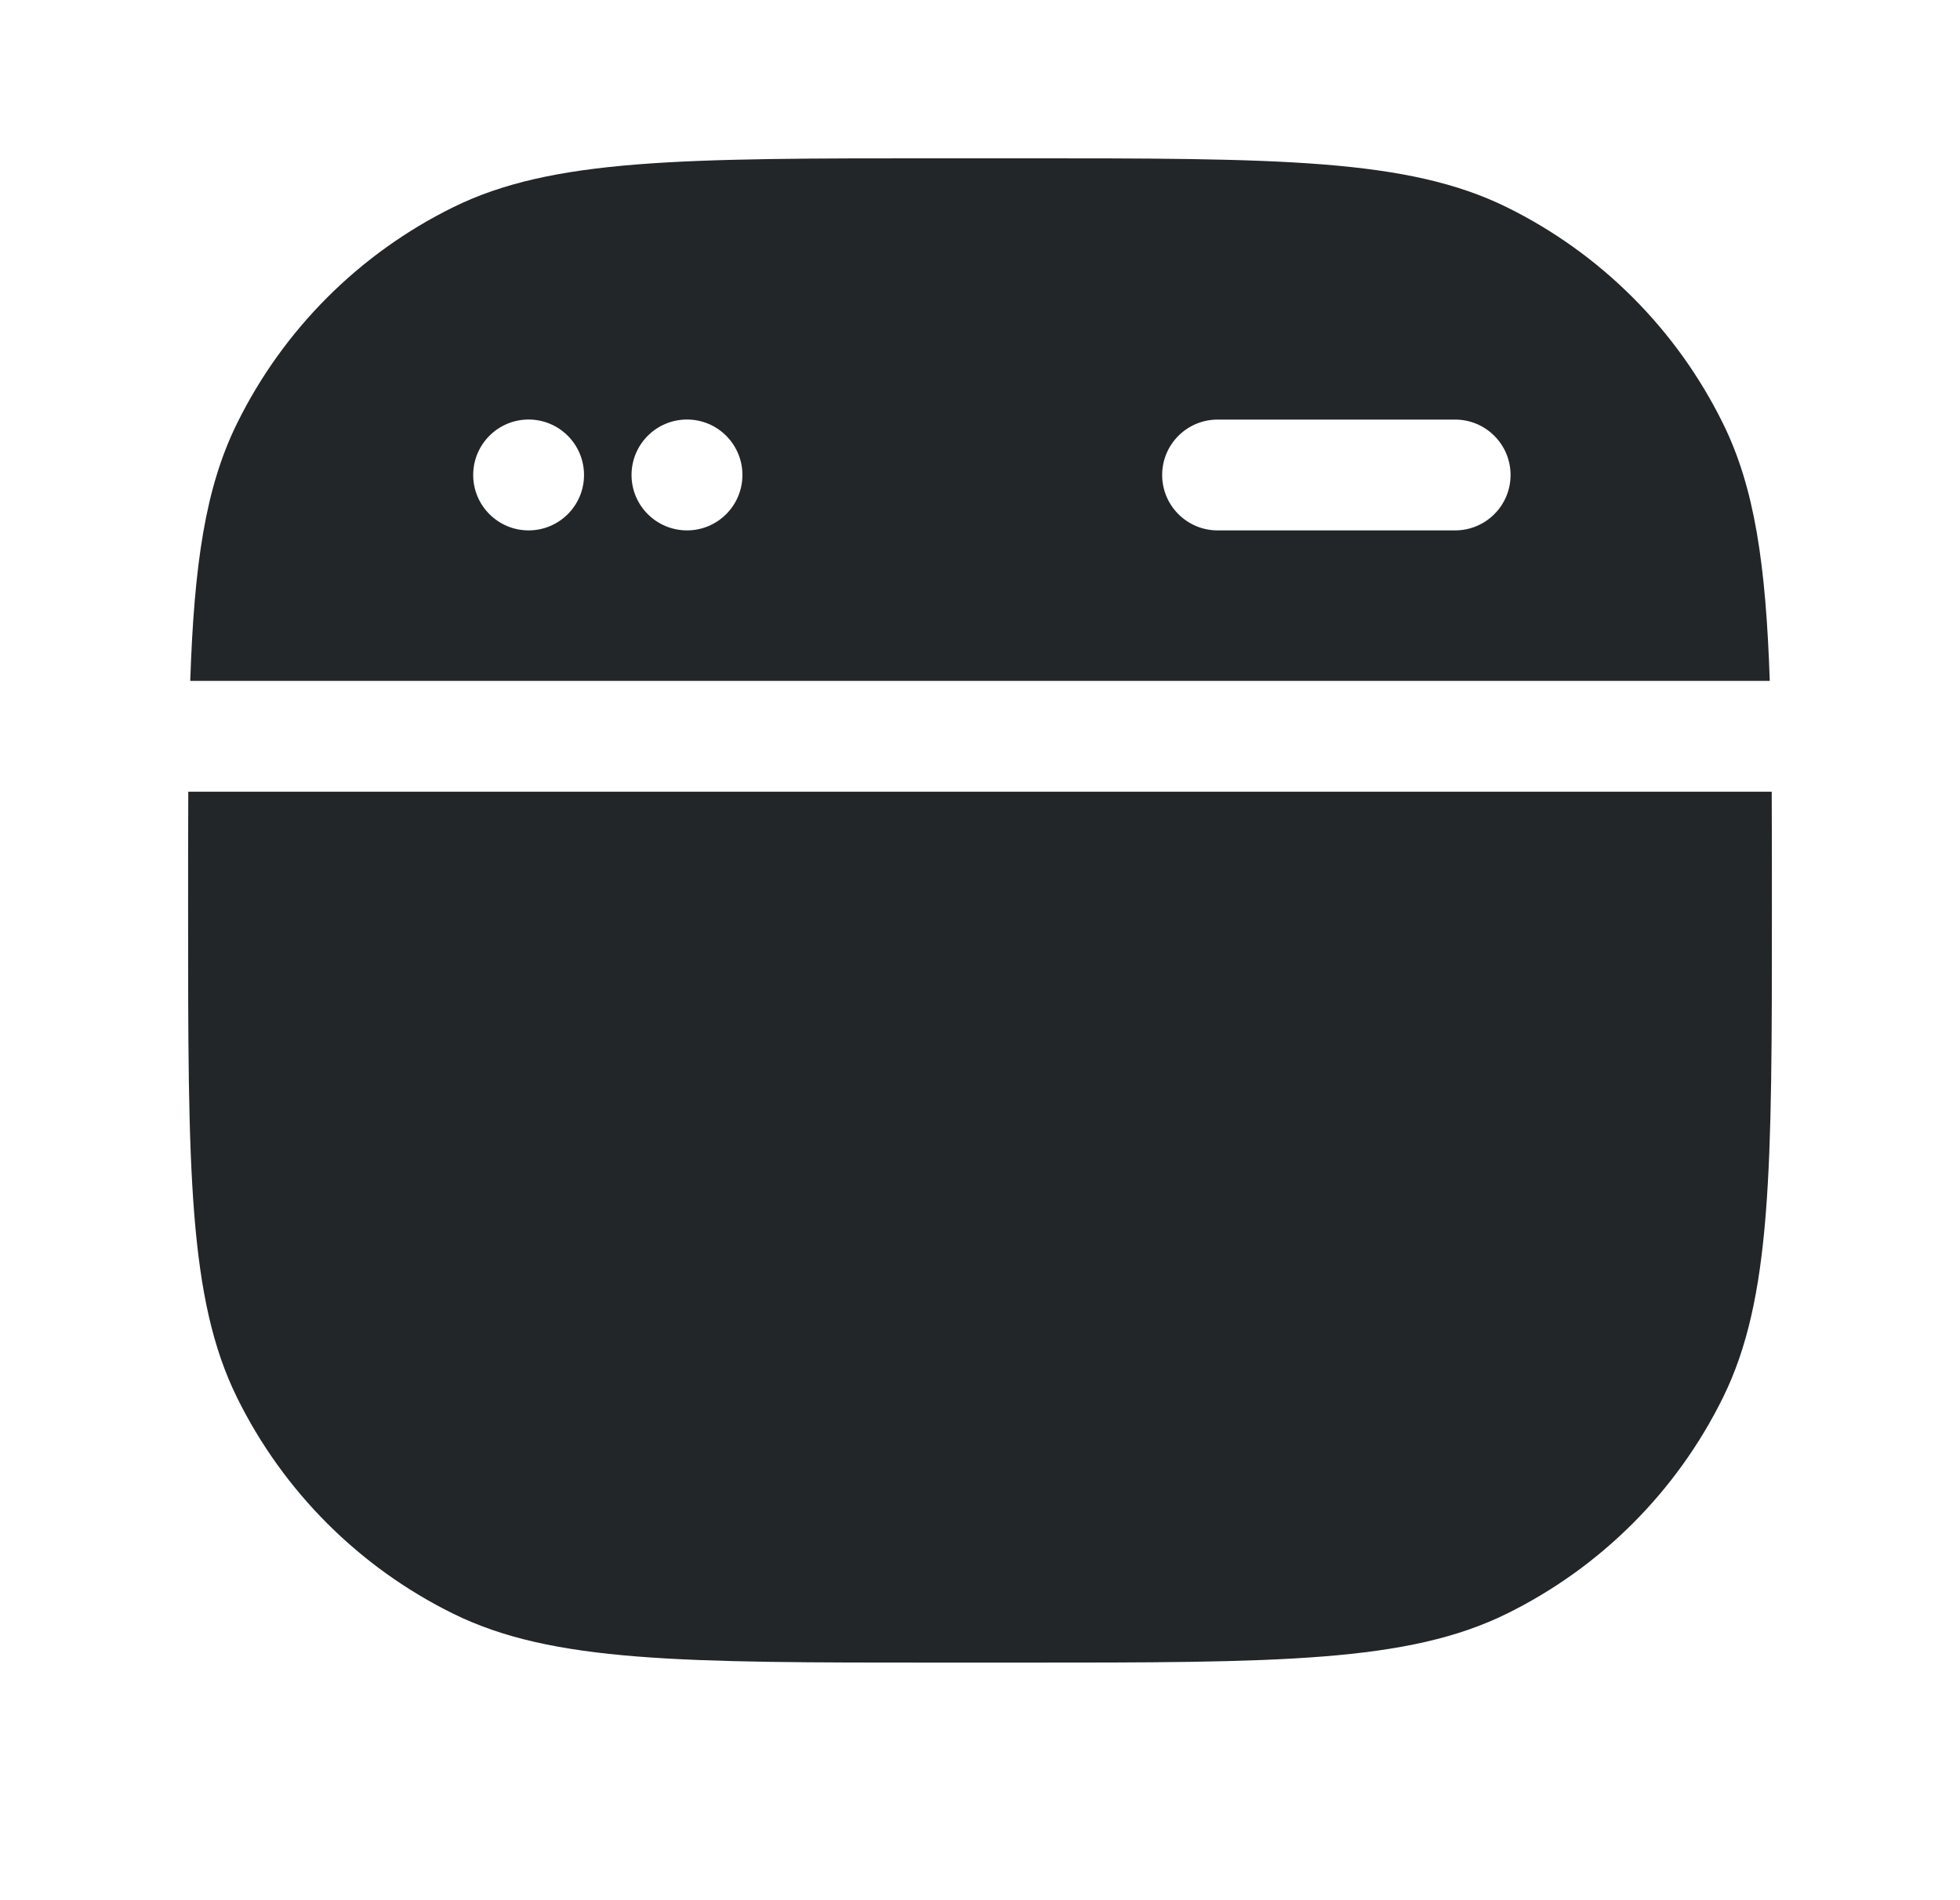 <svg  viewBox="0 0 33 32" fill="none" xmlns="http://www.w3.org/2000/svg">
    <path fill-rule="evenodd" clip-rule="evenodd" d="M3.167 15.333C3.167 14.608 3.167 13.944 3.17 13.333L29.83 13.333C29.833 13.944 29.833 14.608 29.833 15.333C29.833 19.687 29.833 21.865 29.008 23.538C28.229 25.117 26.951 26.395 25.372 27.174C23.699 27.999 21.521 27.999 17.167 27.999H15.833C11.479 27.999 9.301 27.999 7.628 27.174C6.049 26.395 4.771 25.117 3.992 23.538C3.167 21.865 3.167 19.687 3.167 15.333ZM29.797 11.466L3.203 11.466C3.269 9.506 3.457 8.211 3.992 7.128C4.771 5.548 6.049 4.27 7.628 3.491C9.301 2.666 11.479 2.666 15.833 2.666H17.167C21.521 2.666 23.699 2.666 25.372 3.491C26.951 4.27 28.229 5.548 29.008 7.128C29.543 8.211 29.731 9.506 29.797 11.466ZM20.5 7.066C19.985 7.066 19.567 7.484 19.567 7.999C19.567 8.514 19.985 8.932 20.5 8.932H24.5C25.015 8.932 25.433 8.514 25.433 7.999C25.433 7.484 25.015 7.066 24.5 7.066H20.5ZM12.5 7.999C12.5 8.514 12.082 8.932 11.567 8.932C11.051 8.932 10.633 8.514 10.633 7.999C10.633 7.483 11.051 7.065 11.567 7.065C12.082 7.065 12.5 7.483 12.5 7.999ZM8.9 8.932C9.415 8.932 9.833 8.514 9.833 7.999C9.833 7.483 9.415 7.065 8.9 7.065C8.385 7.065 7.967 7.483 7.967 7.999C7.967 8.514 8.385 8.932 8.9 8.932Z" fill="#222628"/>
</svg>

